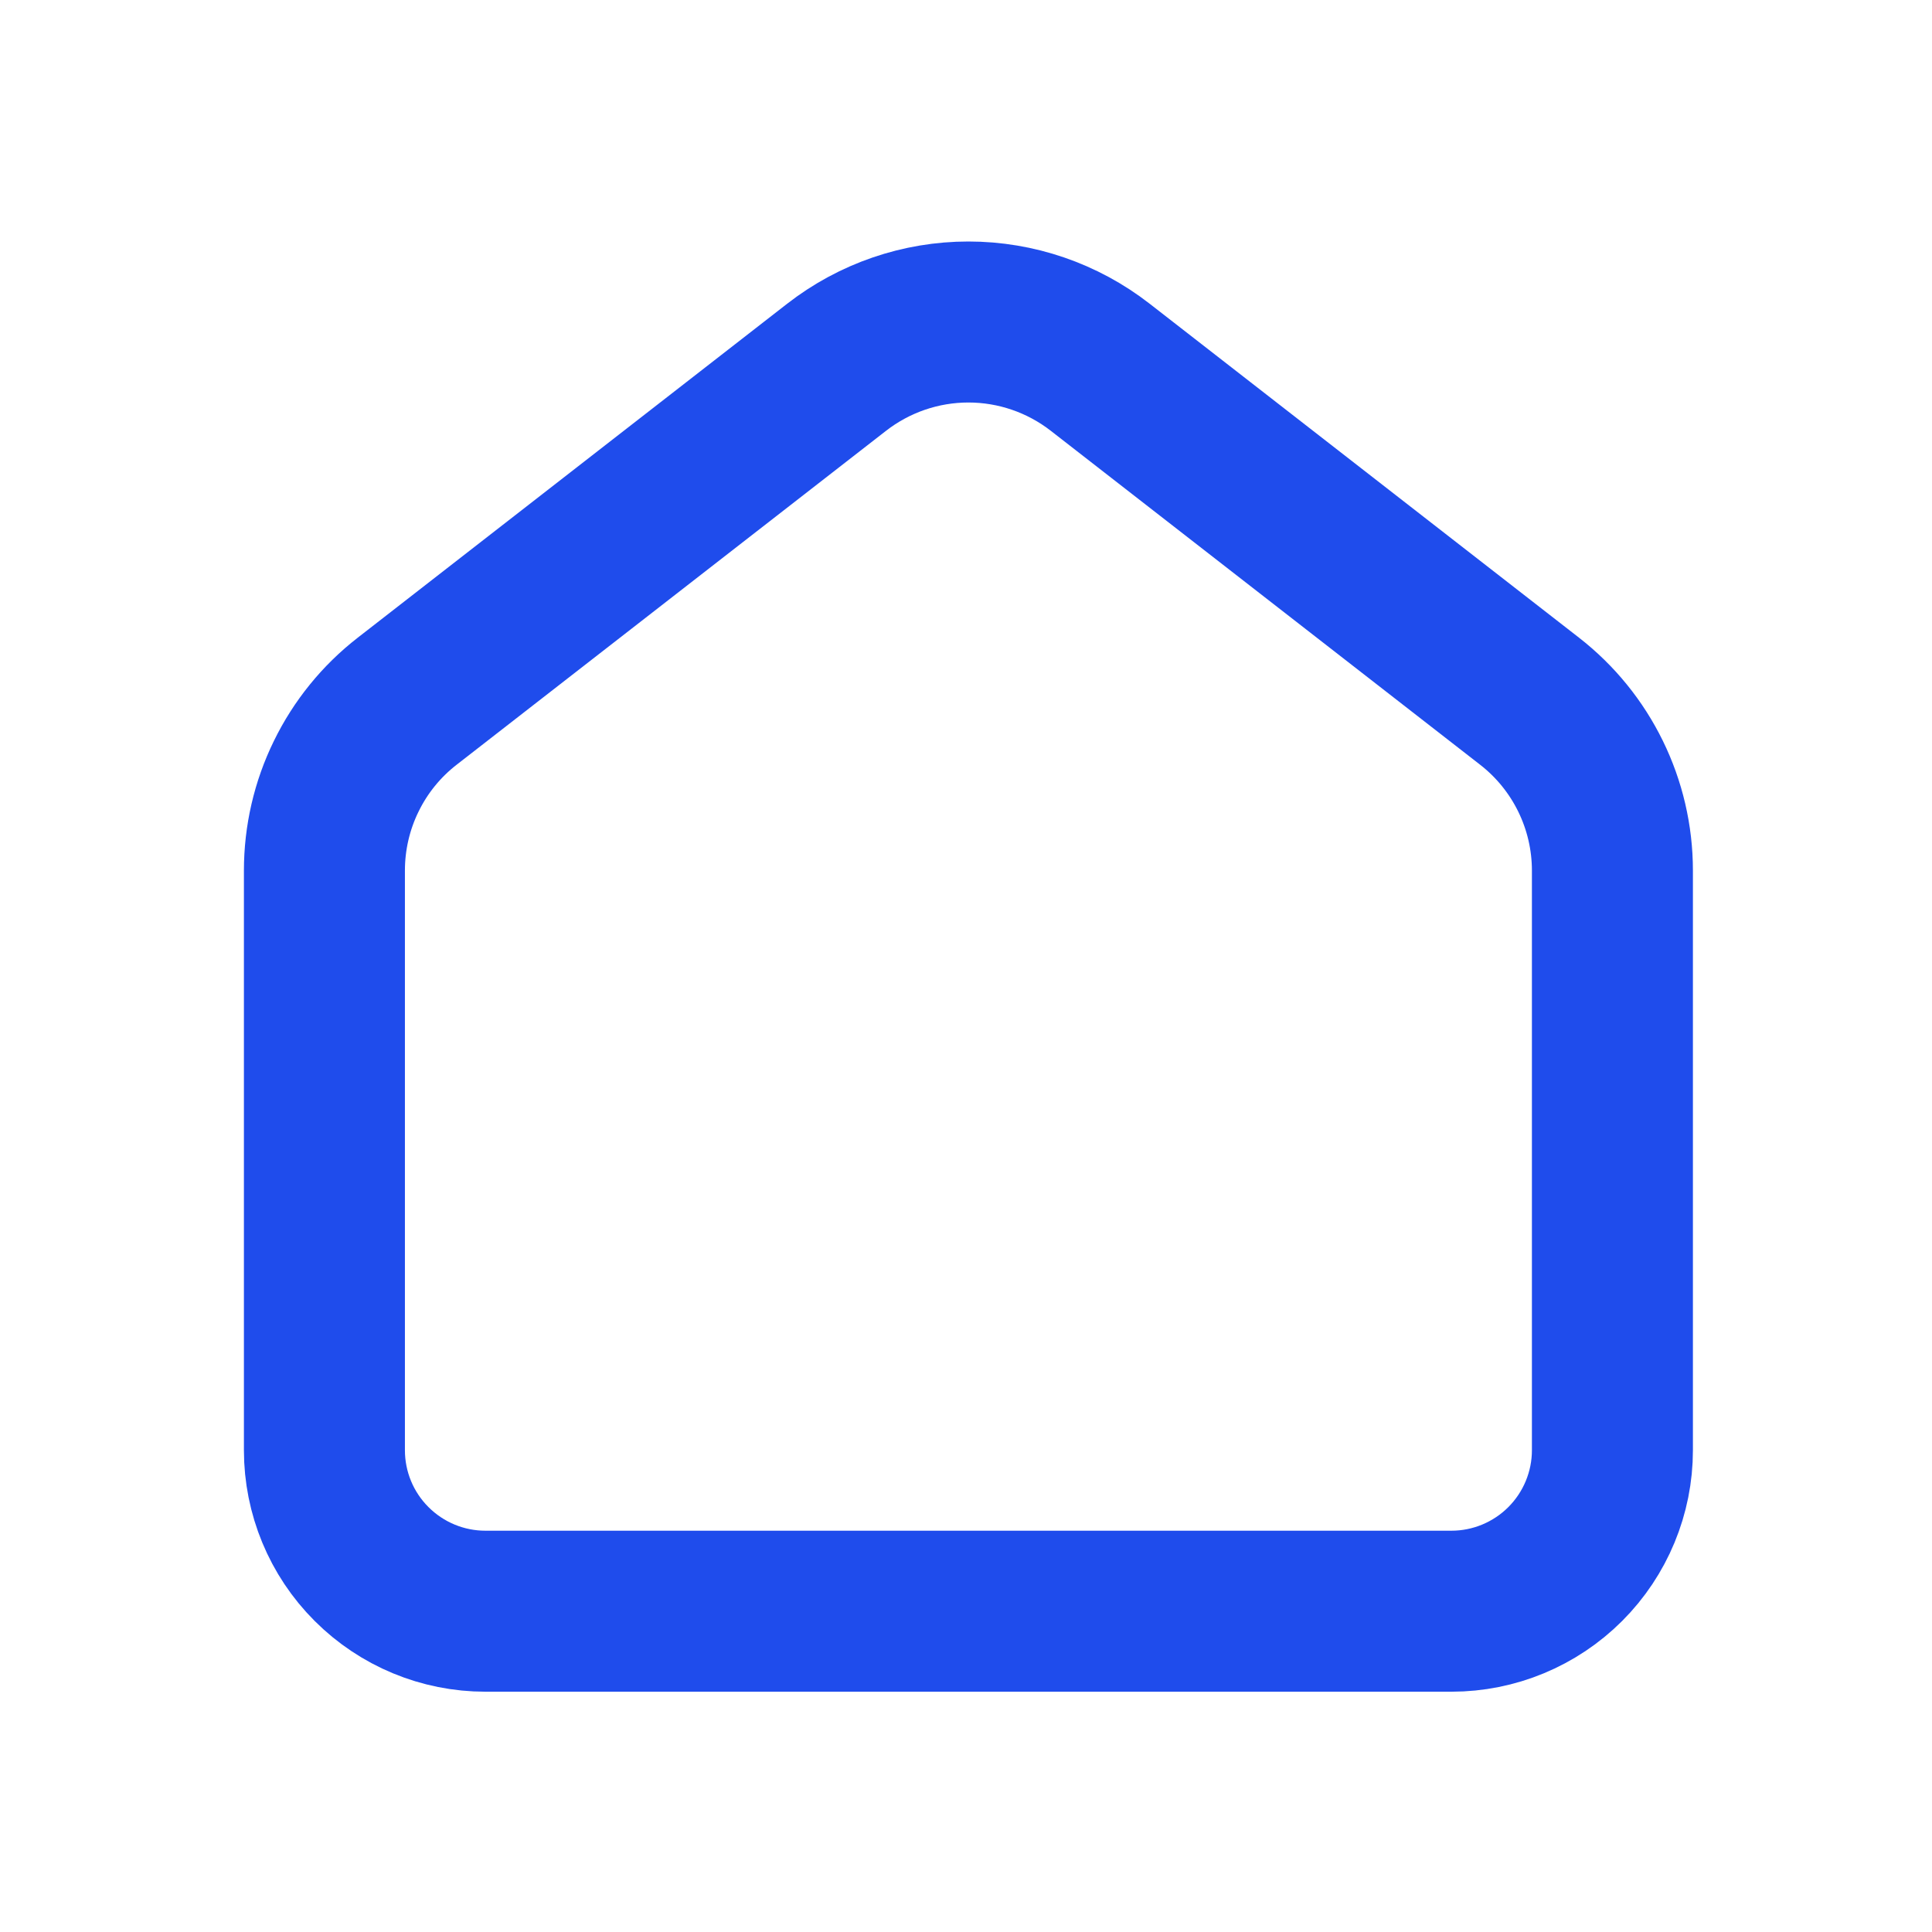 <svg width="24" height="24" viewBox="0 0 24 24" fill="none" xmlns="http://www.w3.org/2000/svg">
<path d="M19 8.71L13.667 4.562C13.199 4.198 12.623 4 12.03 4C11.437 4 10.861 4.198 10.393 4.562L5.059 8.71C4.738 8.959 4.479 9.278 4.301 9.643C4.122 10.008 4.03 10.409 4.03 10.815V18.015C4.03 18.545 4.24 19.054 4.616 19.429C4.991 19.804 5.499 20.015 6.03 20.015H18.03C18.56 20.015 19.069 19.804 19.444 19.429C19.819 19.054 20.03 18.545 20.03 18.015V10.815C20.03 9.992 19.65 9.215 19 8.71Z" stroke="#1F4CEC" stroke-width="2" stroke-linecap="round" stroke-linejoin="round"/>
</svg>
